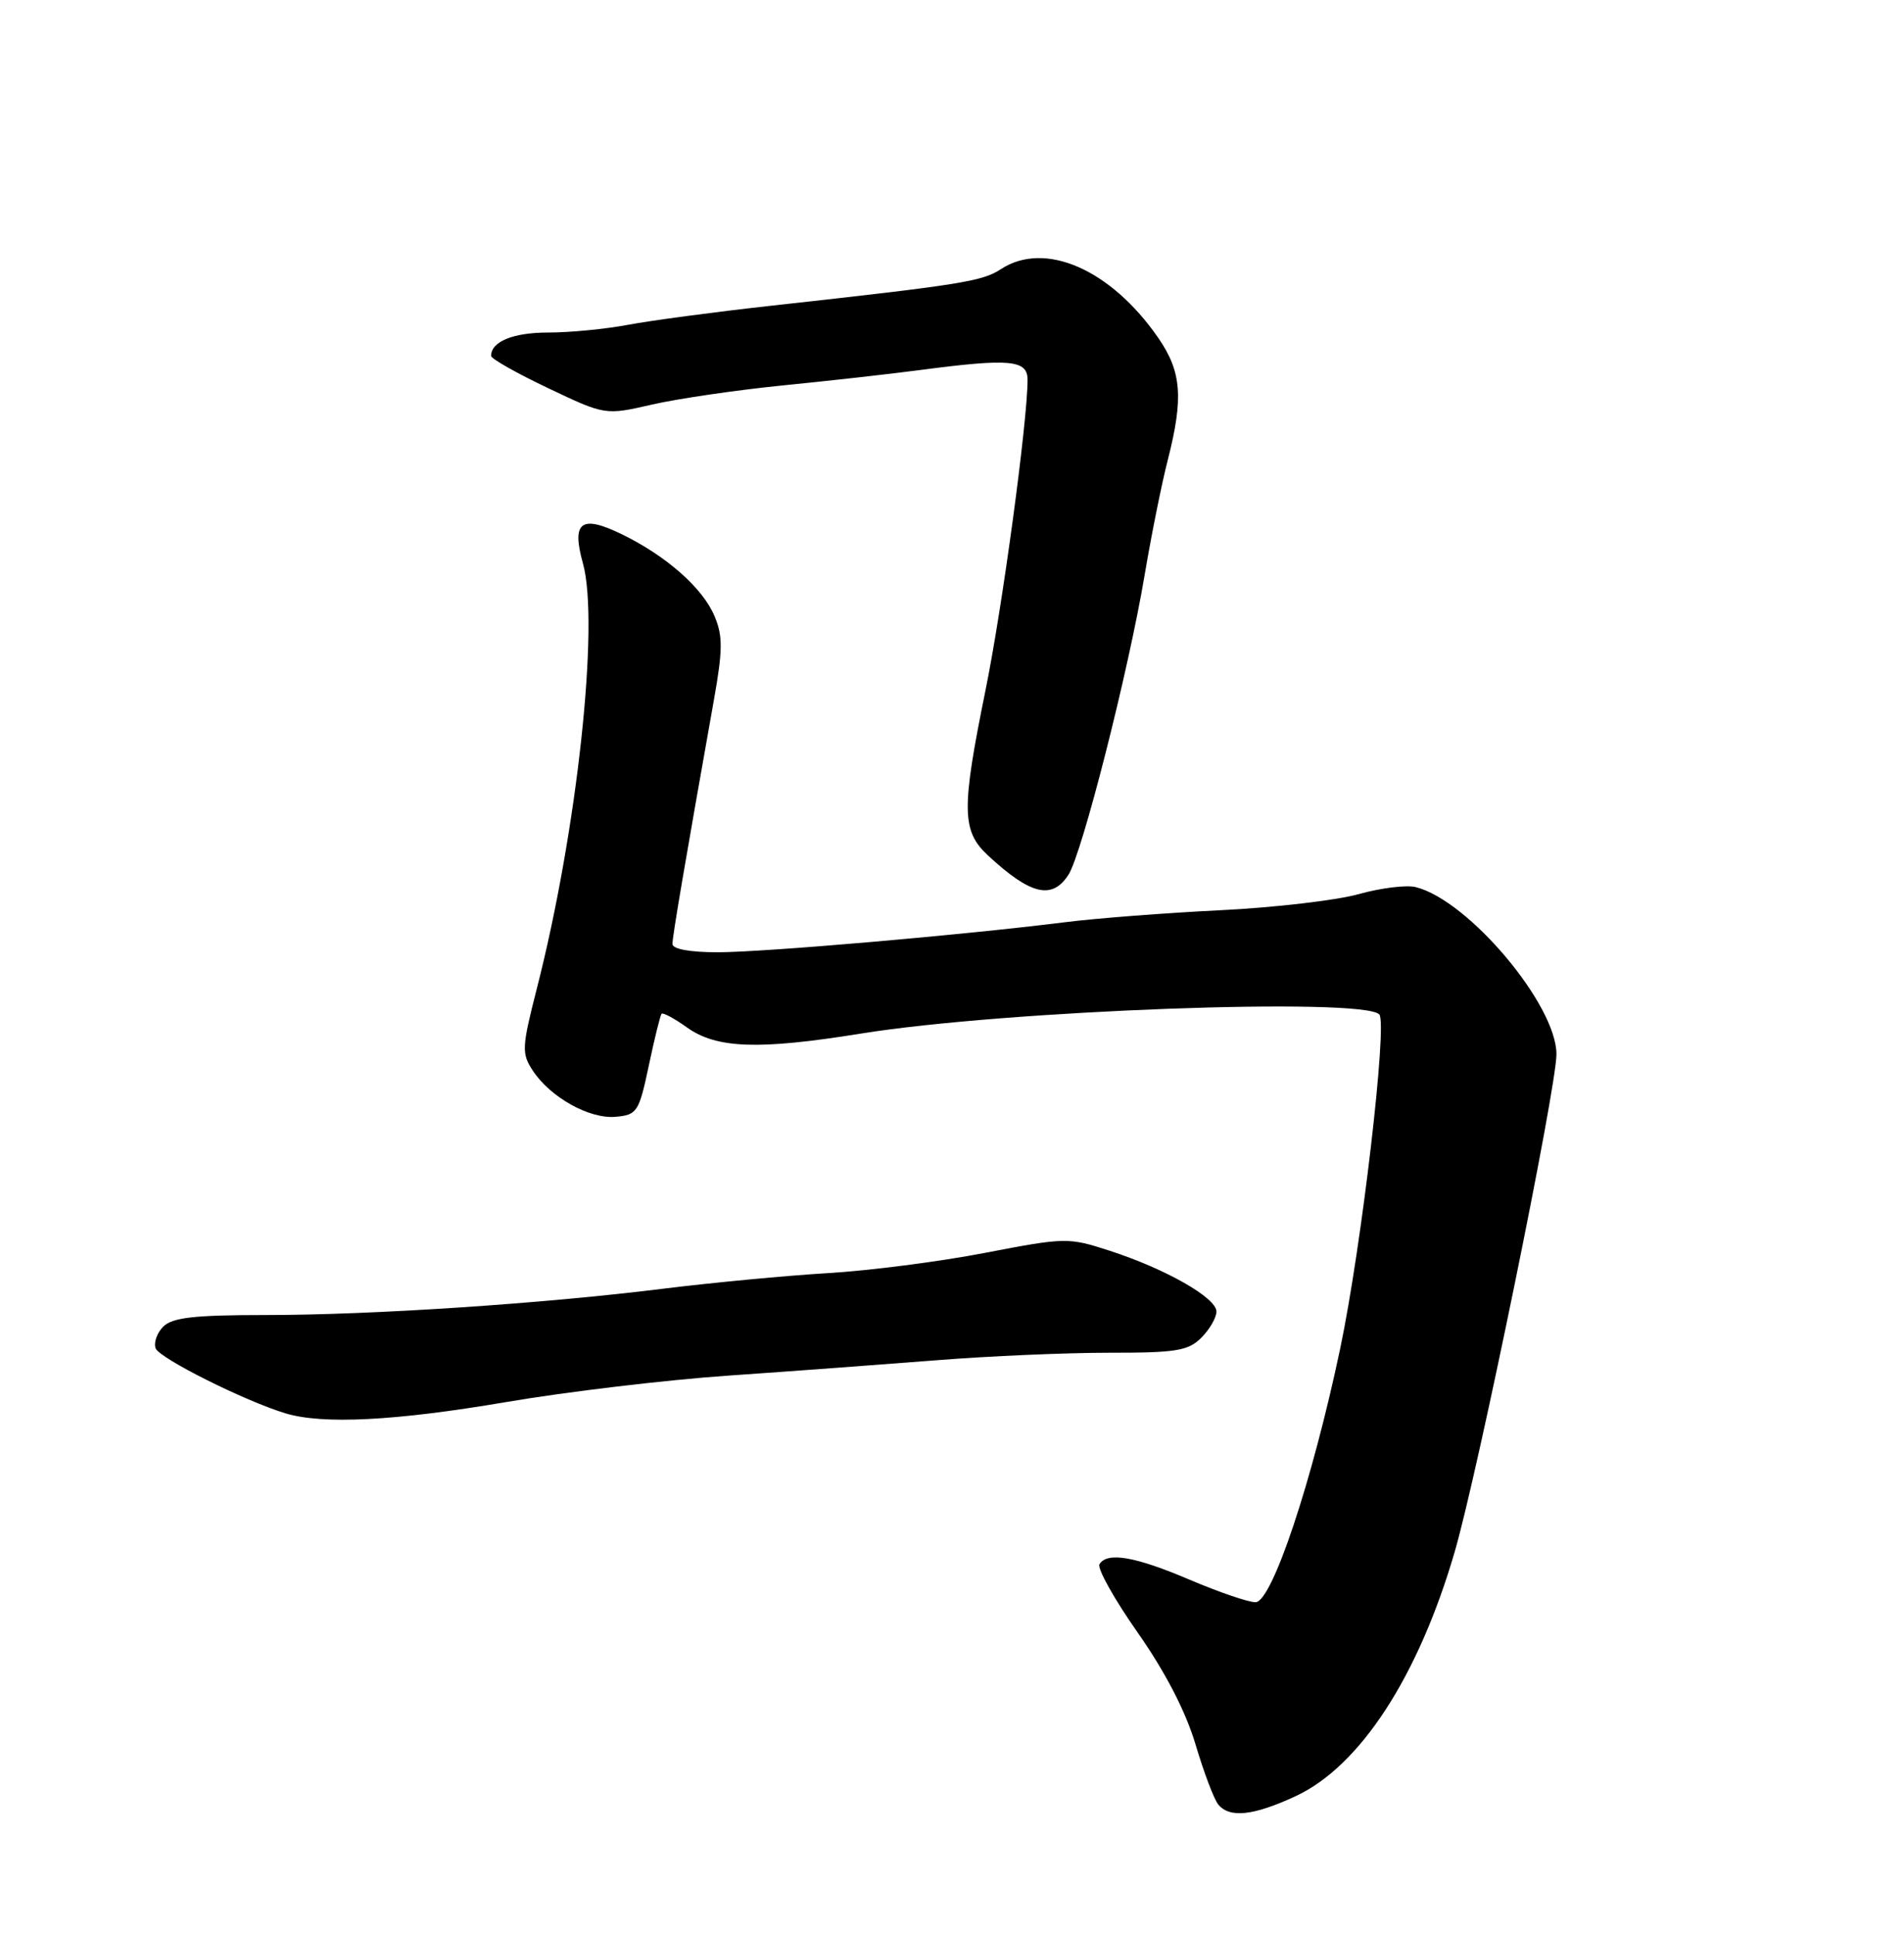 <?xml version="1.0" encoding="UTF-8" standalone="no"?>
<!DOCTYPE svg PUBLIC "-//W3C//DTD SVG 1.1//EN" "http://www.w3.org/Graphics/SVG/1.1/DTD/svg11.dtd" >
<svg xmlns="http://www.w3.org/2000/svg" xmlns:xlink="http://www.w3.org/1999/xlink" version="1.1" viewBox="0 0 252 256">
 <g >
 <path fill="currentColor"
d=" M 171.51 237.65 C 180.02 233.68 187.73 221.82 192.54 205.31 C 195.66 194.56 206.00 144.02 206.00 139.49 C 206.00 132.95 194.36 119.13 187.38 117.38 C 186.15 117.07 182.74 117.49 179.82 118.31 C 176.89 119.13 168.65 120.09 161.50 120.44 C 154.35 120.79 145.12 121.50 141.00 122.02 C 127.45 123.72 101.09 126.00 94.99 126.00 C 91.30 126.00 89.00 125.58 89.00 124.90 C 89.00 123.90 90.66 114.13 94.49 92.60 C 95.66 86.02 95.68 84.16 94.58 81.55 C 93.03 77.82 88.20 73.56 82.28 70.68 C 76.91 68.07 75.62 69.04 77.15 74.53 C 79.37 82.48 76.38 110.01 71.04 130.85 C 69.06 138.60 69.02 139.38 70.51 141.65 C 72.83 145.19 78.02 148.09 81.49 147.77 C 84.32 147.52 84.57 147.14 85.87 141.00 C 86.62 137.43 87.39 134.34 87.56 134.14 C 87.74 133.94 89.26 134.76 90.94 135.96 C 94.86 138.75 100.42 138.94 114.00 136.75 C 133.09 133.68 180.28 131.94 182.55 134.22 C 183.67 135.34 180.20 165.02 177.38 178.43 C 173.67 196.05 168.34 212.00 166.17 212.00 C 165.22 212.00 161.31 210.66 157.47 209.03 C 150.23 205.94 146.55 205.31 145.52 206.97 C 145.19 207.51 147.46 211.57 150.57 216.01 C 154.23 221.23 156.92 226.43 158.22 230.78 C 159.32 234.48 160.67 238.06 161.23 238.75 C 162.73 240.60 165.89 240.26 171.51 237.65 Z  M 66.97 185.52 C 74.92 184.16 88.20 182.58 96.47 182.01 C 104.74 181.44 117.12 180.52 124.00 179.98 C 130.88 179.43 141.11 178.99 146.75 178.99 C 155.67 179.00 157.26 178.74 159.00 177.00 C 160.10 175.90 161.00 174.34 161.00 173.54 C 161.00 171.72 154.28 167.90 146.89 165.50 C 141.40 163.72 141.05 163.72 130.39 165.77 C 124.40 166.93 115.00 168.14 109.50 168.46 C 104.00 168.79 94.33 169.71 88.00 170.49 C 71.91 172.50 49.29 174.00 35.13 174.00 C 25.71 174.00 22.82 174.33 21.61 175.53 C 20.77 176.37 20.32 177.67 20.60 178.41 C 21.11 179.73 32.42 185.39 37.79 187.01 C 42.73 188.50 52.33 188.01 66.97 185.52 Z  M 141.41 115.75 C 143.22 112.95 149.38 88.72 151.51 76.00 C 152.39 70.78 153.76 63.96 154.56 60.86 C 156.66 52.63 156.39 49.17 153.28 44.68 C 146.99 35.61 138.27 31.81 132.46 35.62 C 130.00 37.23 127.27 37.67 102.00 40.46 C 94.58 41.28 86.08 42.42 83.11 42.98 C 80.15 43.54 75.40 44.00 72.56 44.00 C 67.92 44.00 65.00 45.19 65.00 47.09 C 65.00 47.47 68.40 49.39 72.55 51.36 C 80.10 54.95 80.10 54.95 86.30 53.53 C 89.71 52.75 97.45 51.62 103.50 51.01 C 109.55 50.41 117.78 49.49 121.79 48.96 C 133.66 47.40 136.00 47.61 136.00 50.25 C 136.00 55.76 132.66 80.41 130.44 91.31 C 127.23 107.08 127.27 109.94 130.75 113.18 C 136.39 118.41 139.24 119.10 141.41 115.75 Z "/>
</g>
</svg>
